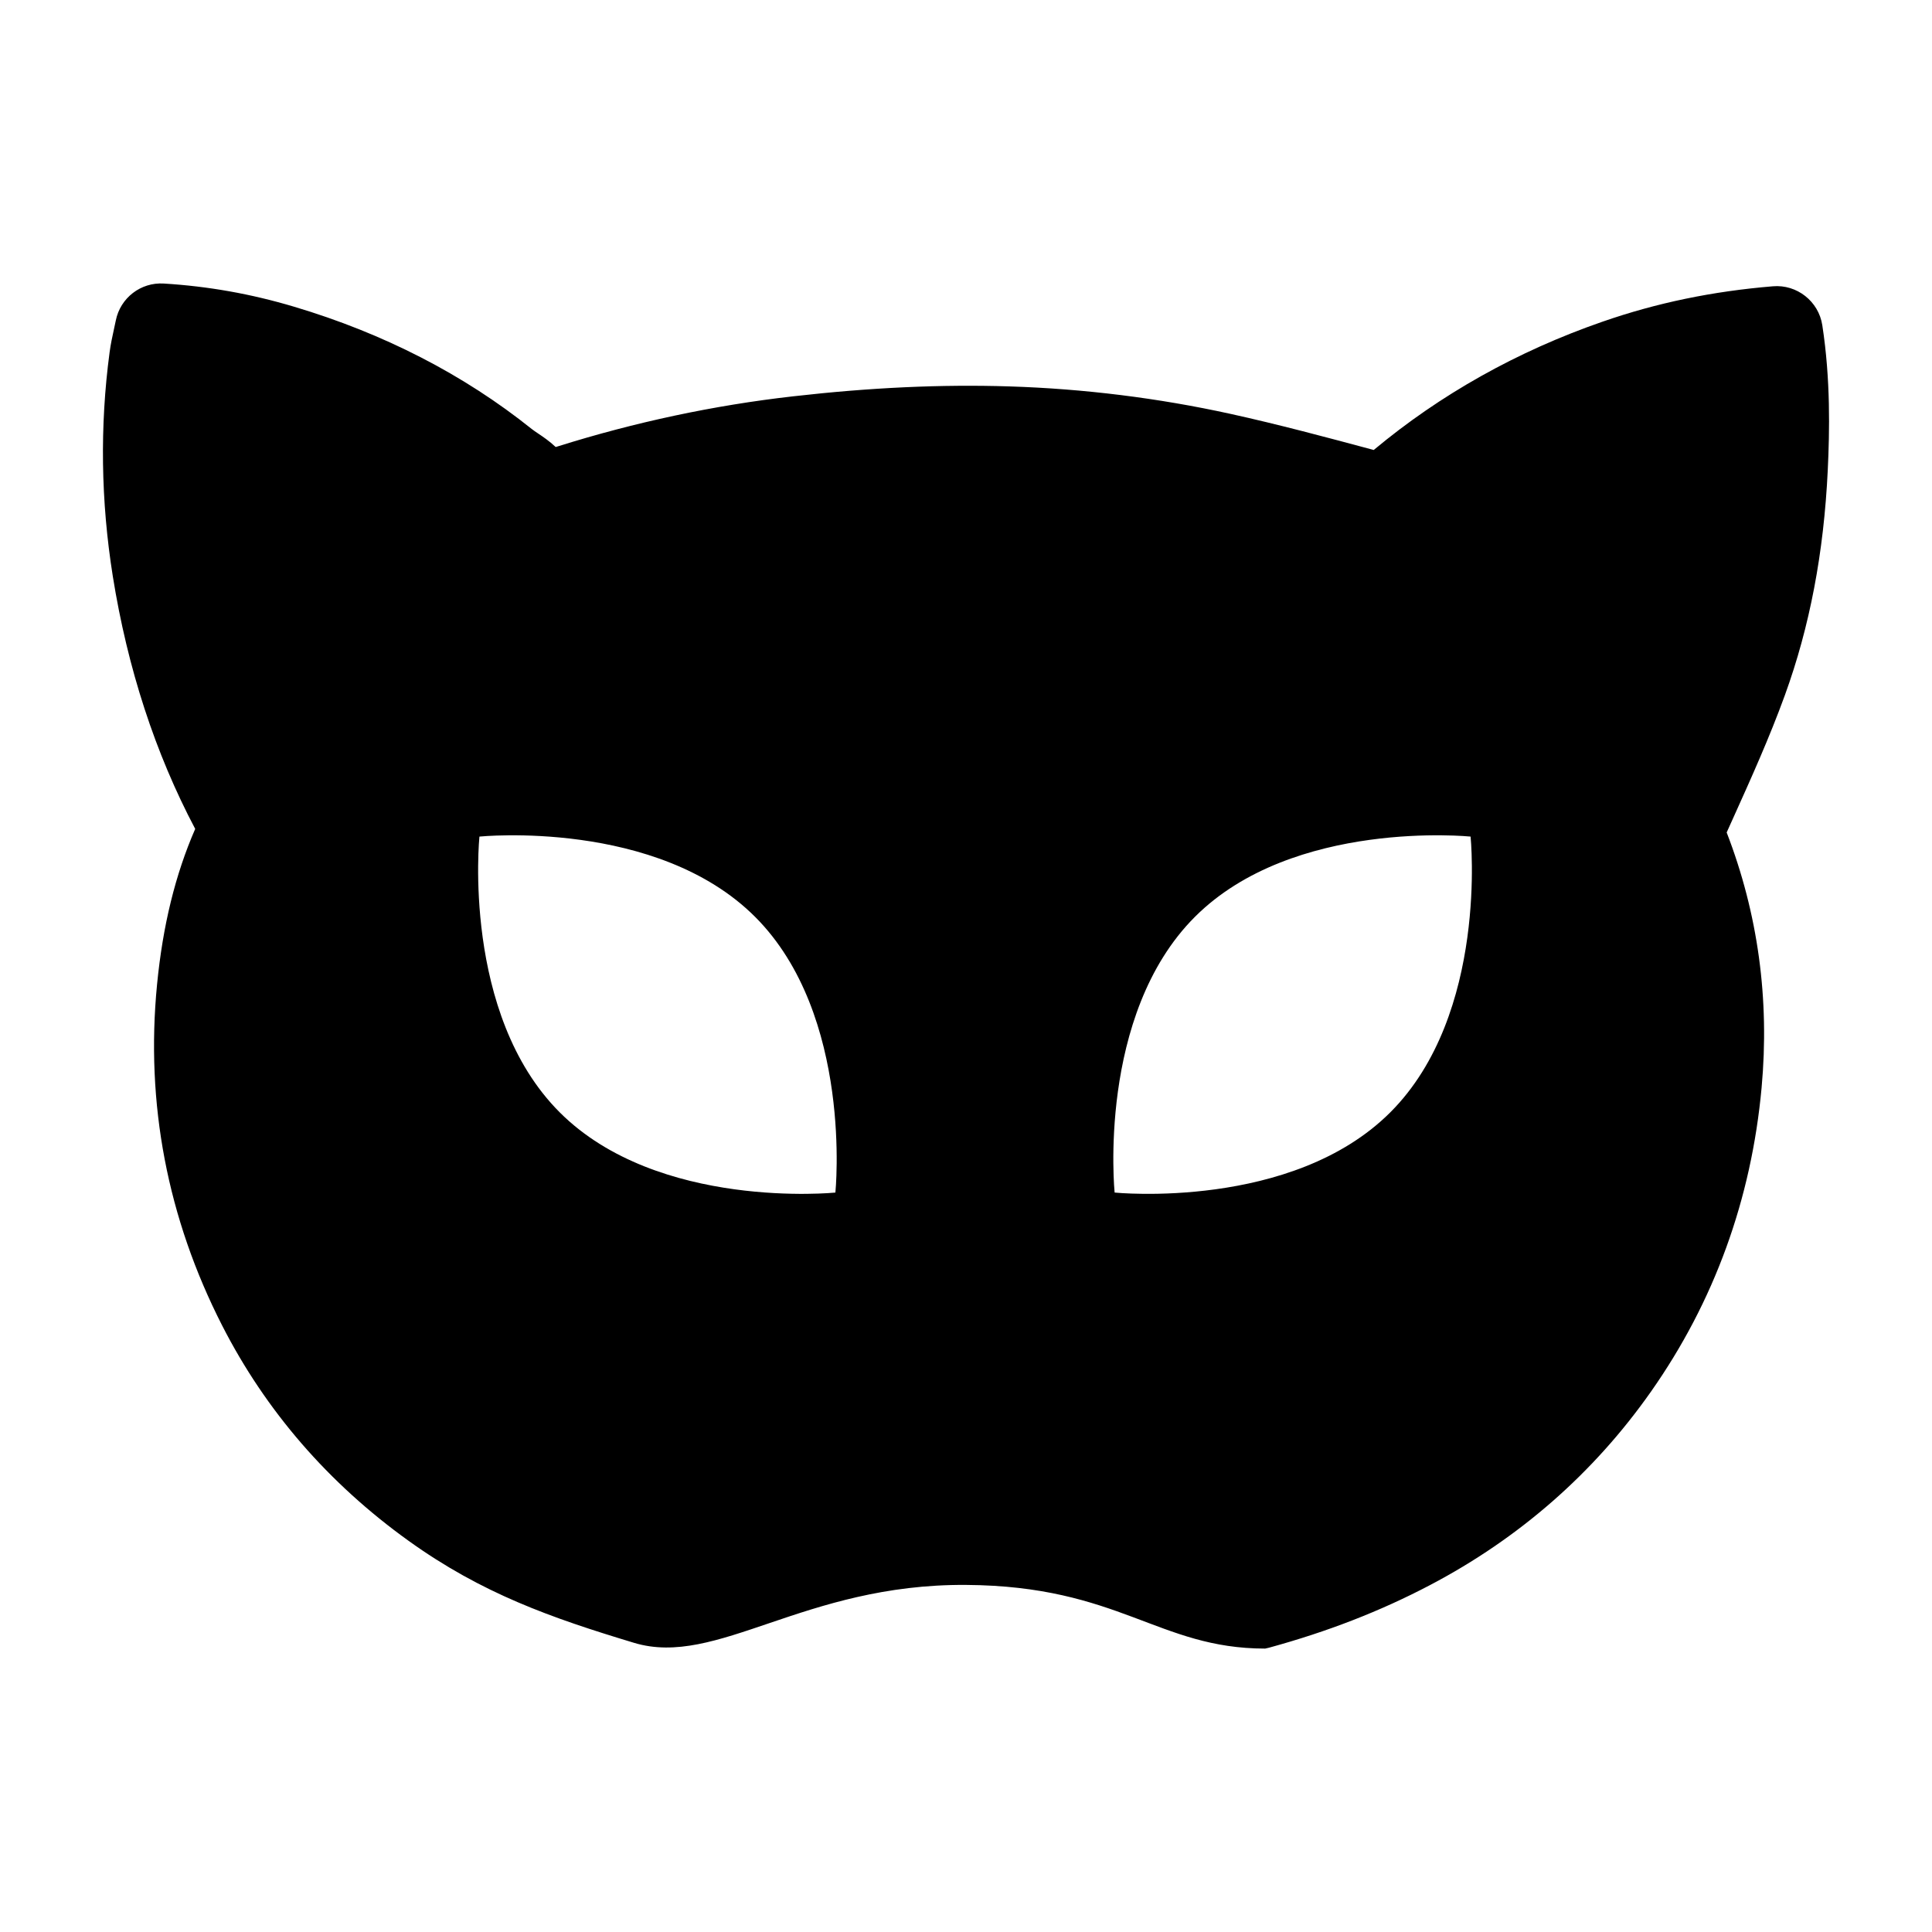 <?xml version="1.0" encoding="utf-8"?>
<!-- Generator: Adobe Illustrator 16.0.0, SVG Export Plug-In . SVG Version: 6.00 Build 0)  -->
<!DOCTYPE svg PUBLIC "-//W3C//DTD SVG 1.1//EN" "http://www.w3.org/Graphics/SVG/1.1/DTD/svg11.dtd">
<svg version="1.1" id="Layer_1" xmlns="http://www.w3.org/2000/svg" xmlns:xlink="http://www.w3.org/1999/xlink" x="0px" y="0px"
	 width="126px" height="126px" viewBox="0 0 126 126" enable-background="new 0 0 126 126" xml:space="preserve">
<path d="M118.846,21.21c-0.24-1.561-1.658-2.672-3.221-2.539c-3.951,0.328-7.586,1.082-11.115,2.309
	c-5.557,1.928-10.573,4.742-14.919,8.367l-0.065-0.018c-3.017-0.809-6.137-1.646-9.27-2.336c-4.725-1.037-9.582-1.641-14.437-1.793
	c-4.437-0.139-9.04,0.072-14.099,0.648c-5.155,0.584-10.323,1.686-15.361,3.27c-0.044,0.014-0.083,0.025-0.119,0.035
	c-0.412-0.389-0.827-0.668-1.172-0.9c-0.13-0.09-0.265-0.176-0.387-0.273c-4.434-3.551-9.652-6.236-15.512-7.98
	c-2.813-0.838-5.589-1.33-8.484-1.508c-1.502-0.096-2.837,0.936-3.132,2.408c-0.038,0.191-0.08,0.377-0.12,0.561
	c-0.104,0.477-0.212,0.969-0.285,1.514c-0.642,4.803-0.571,9.713,0.207,14.594c0.96,6.014,2.768,11.557,5.376,16.49
	c-1.297,2.973-2.113,6.299-2.488,10.143c-0.758,7.758,0.671,15.244,4.248,22.25c2.838,5.555,6.923,10.275,12.146,14.029
	c4.793,3.445,9.304,5.027,14.714,6.66c5.411,1.635,11.047-3.848,21.648-3.777c9.998,0.064,12.534,4.152,19.509,4.152
	c0,0,0.254-0.057,0.252-0.057c3.836-1.051,7.268-2.385,10.492-4.078c5.832-3.061,10.682-7.305,14.416-12.617
	c4.121-5.861,6.549-12.533,7.219-19.83c0.529-5.766-0.233-11.352-2.278-16.643l0.409-0.906c1.171-2.596,2.382-5.277,3.387-8.045
	c1.624-4.479,2.539-9.281,2.797-14.678C119.322,28.126,119.391,24.759,118.846,21.21z M54.482,77.776c0,0-11.571,1.176-17.981-5.234
	c-6.41-6.412-5.234-17.982-5.234-17.982s11.57-1.174,17.98,5.236C55.658,66.206,54.482,77.776,54.482,77.776z M90.674,72.542
	c-6.411,6.41-17.981,5.234-17.981,5.234s-1.175-11.57,5.235-17.98s17.98-5.236,17.98-5.236S97.085,66.132,90.674,72.542z"/>
</svg>
